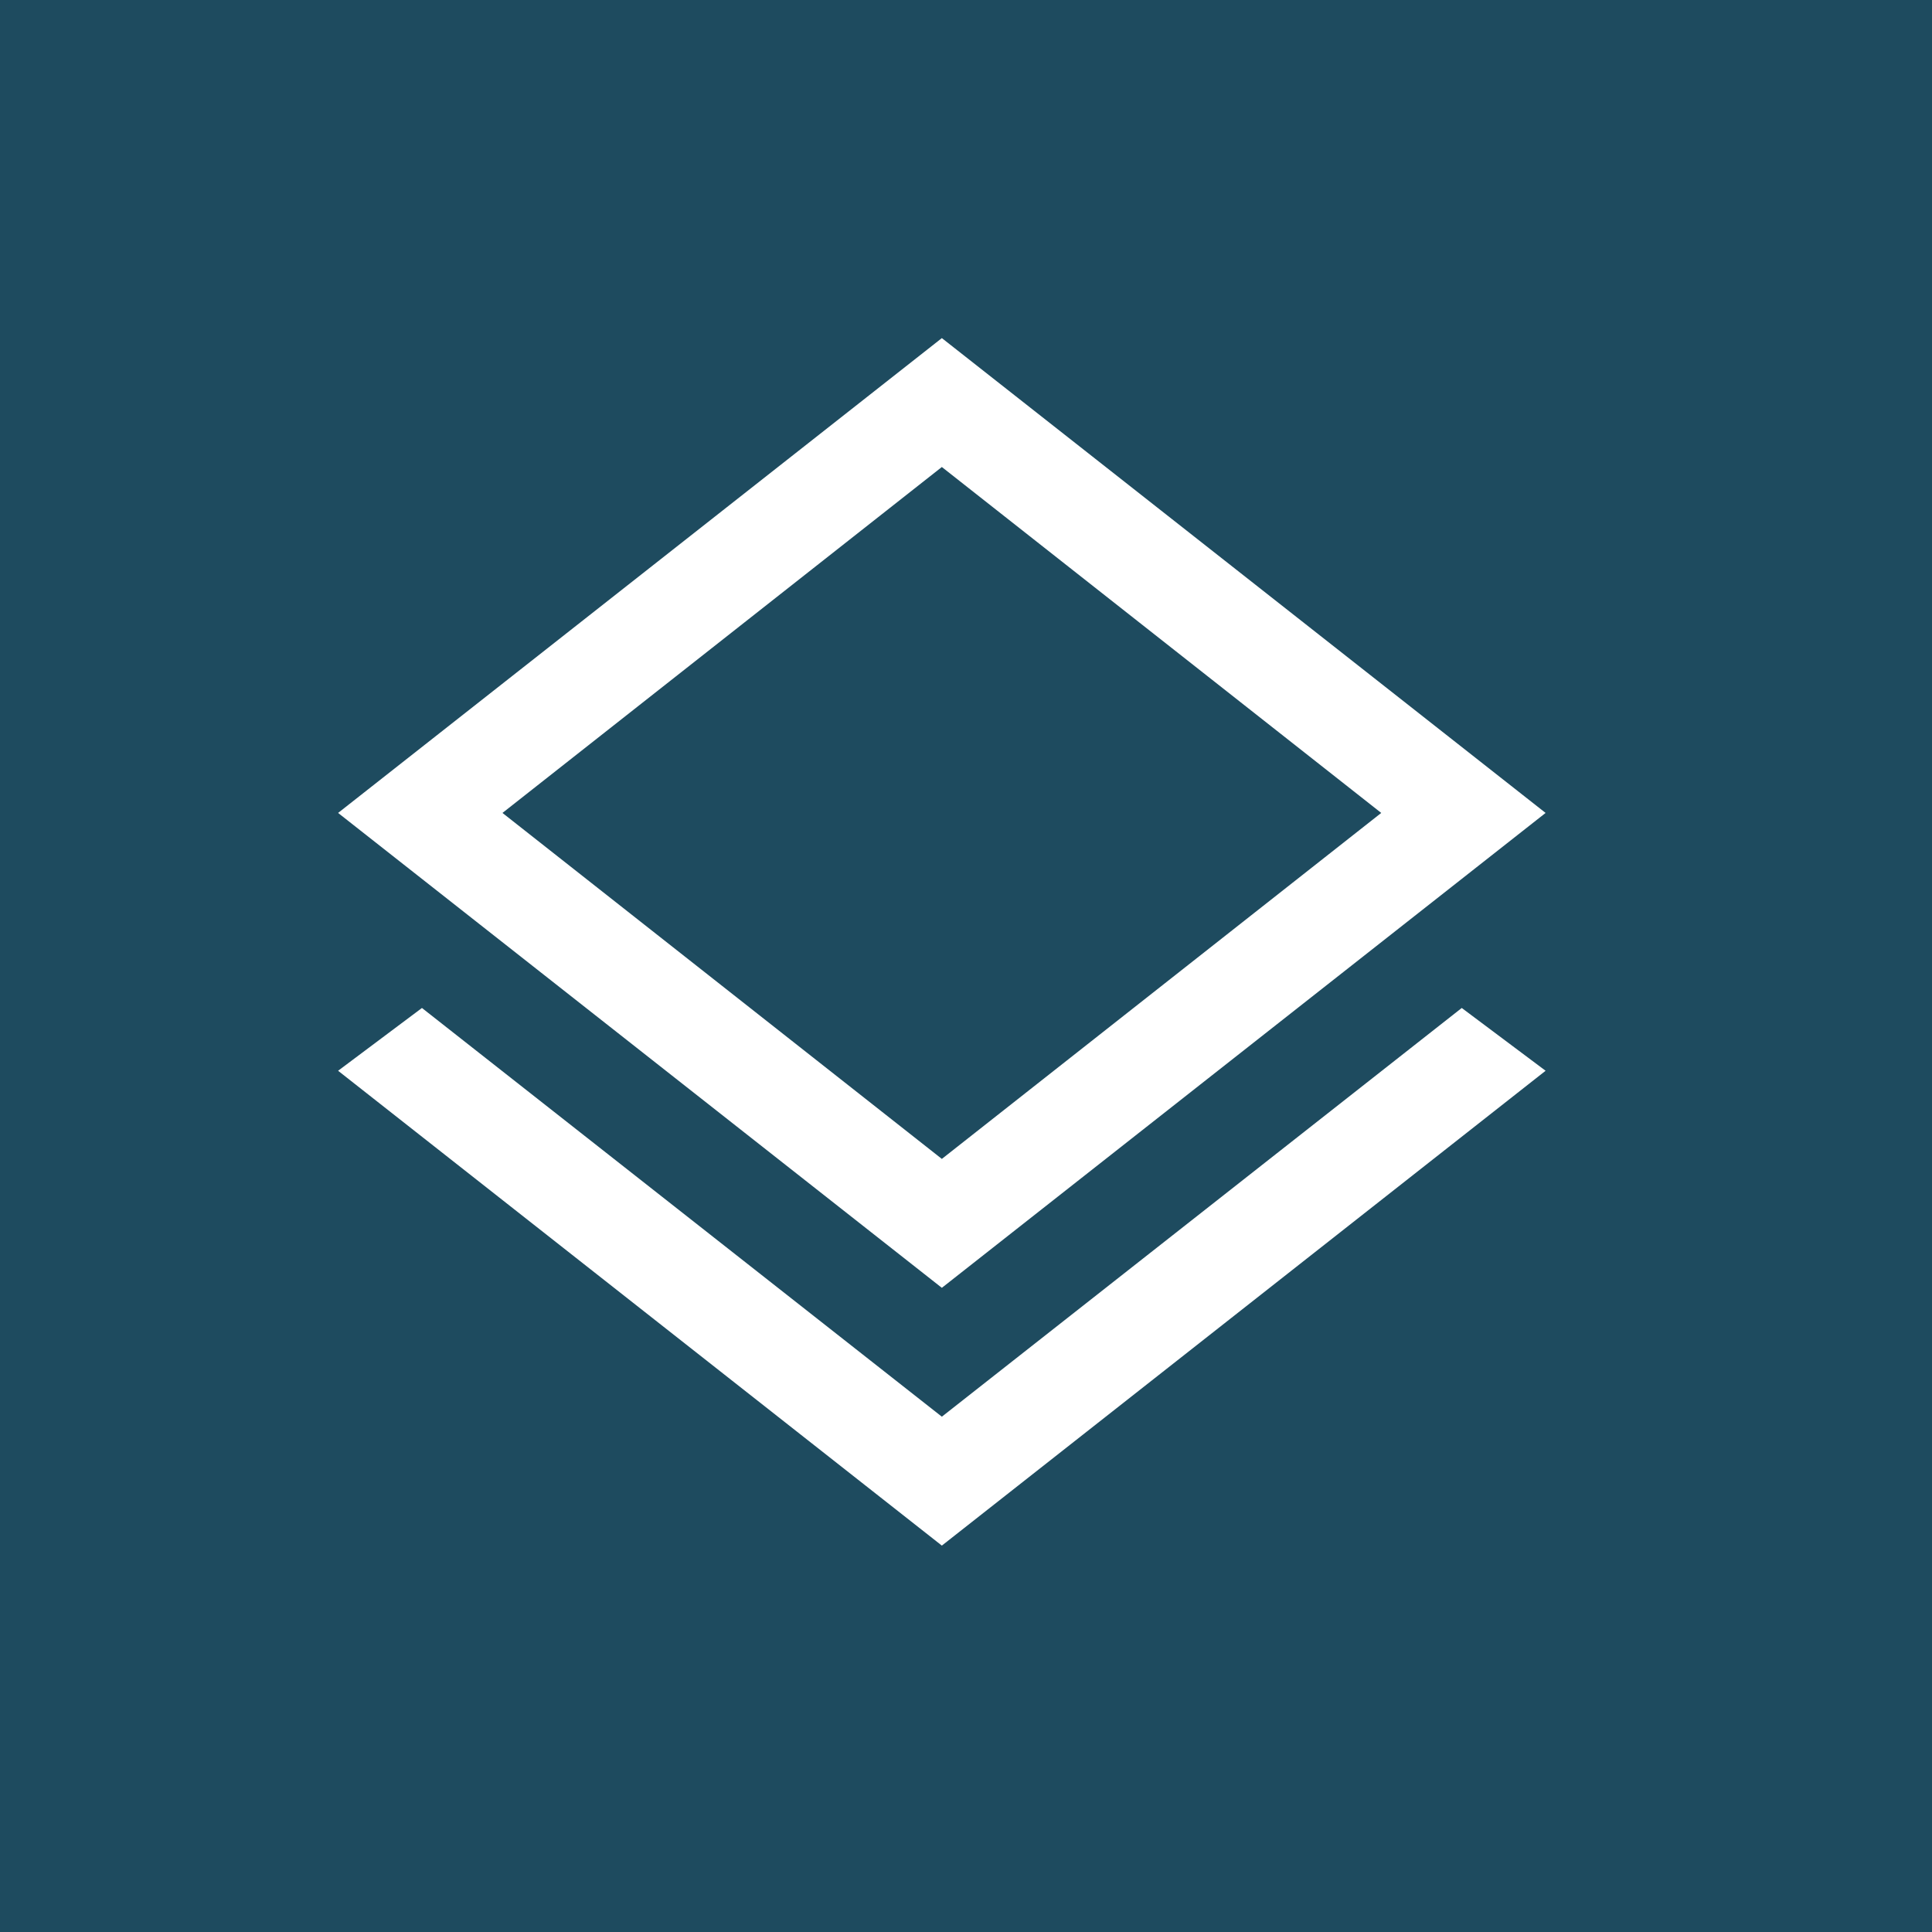 <svg width="40" height="40" viewBox="0 0 40 40" fill="none" xmlns="http://www.w3.org/2000/svg">
<rect width="40" height="40" fill="#1E4B5F"/>
<path d="M19.5 32L7 22.169L8.736 20.869L19.5 29.331L30.264 20.869L32 22.169L19.5 32ZM19.5 26.663L7 16.831L19.5 7L32 16.831L19.5 26.663ZM19.5 23.994L28.597 16.831L19.5 9.669L10.403 16.831L19.5 23.994Z" fill="white"/>
</svg>
